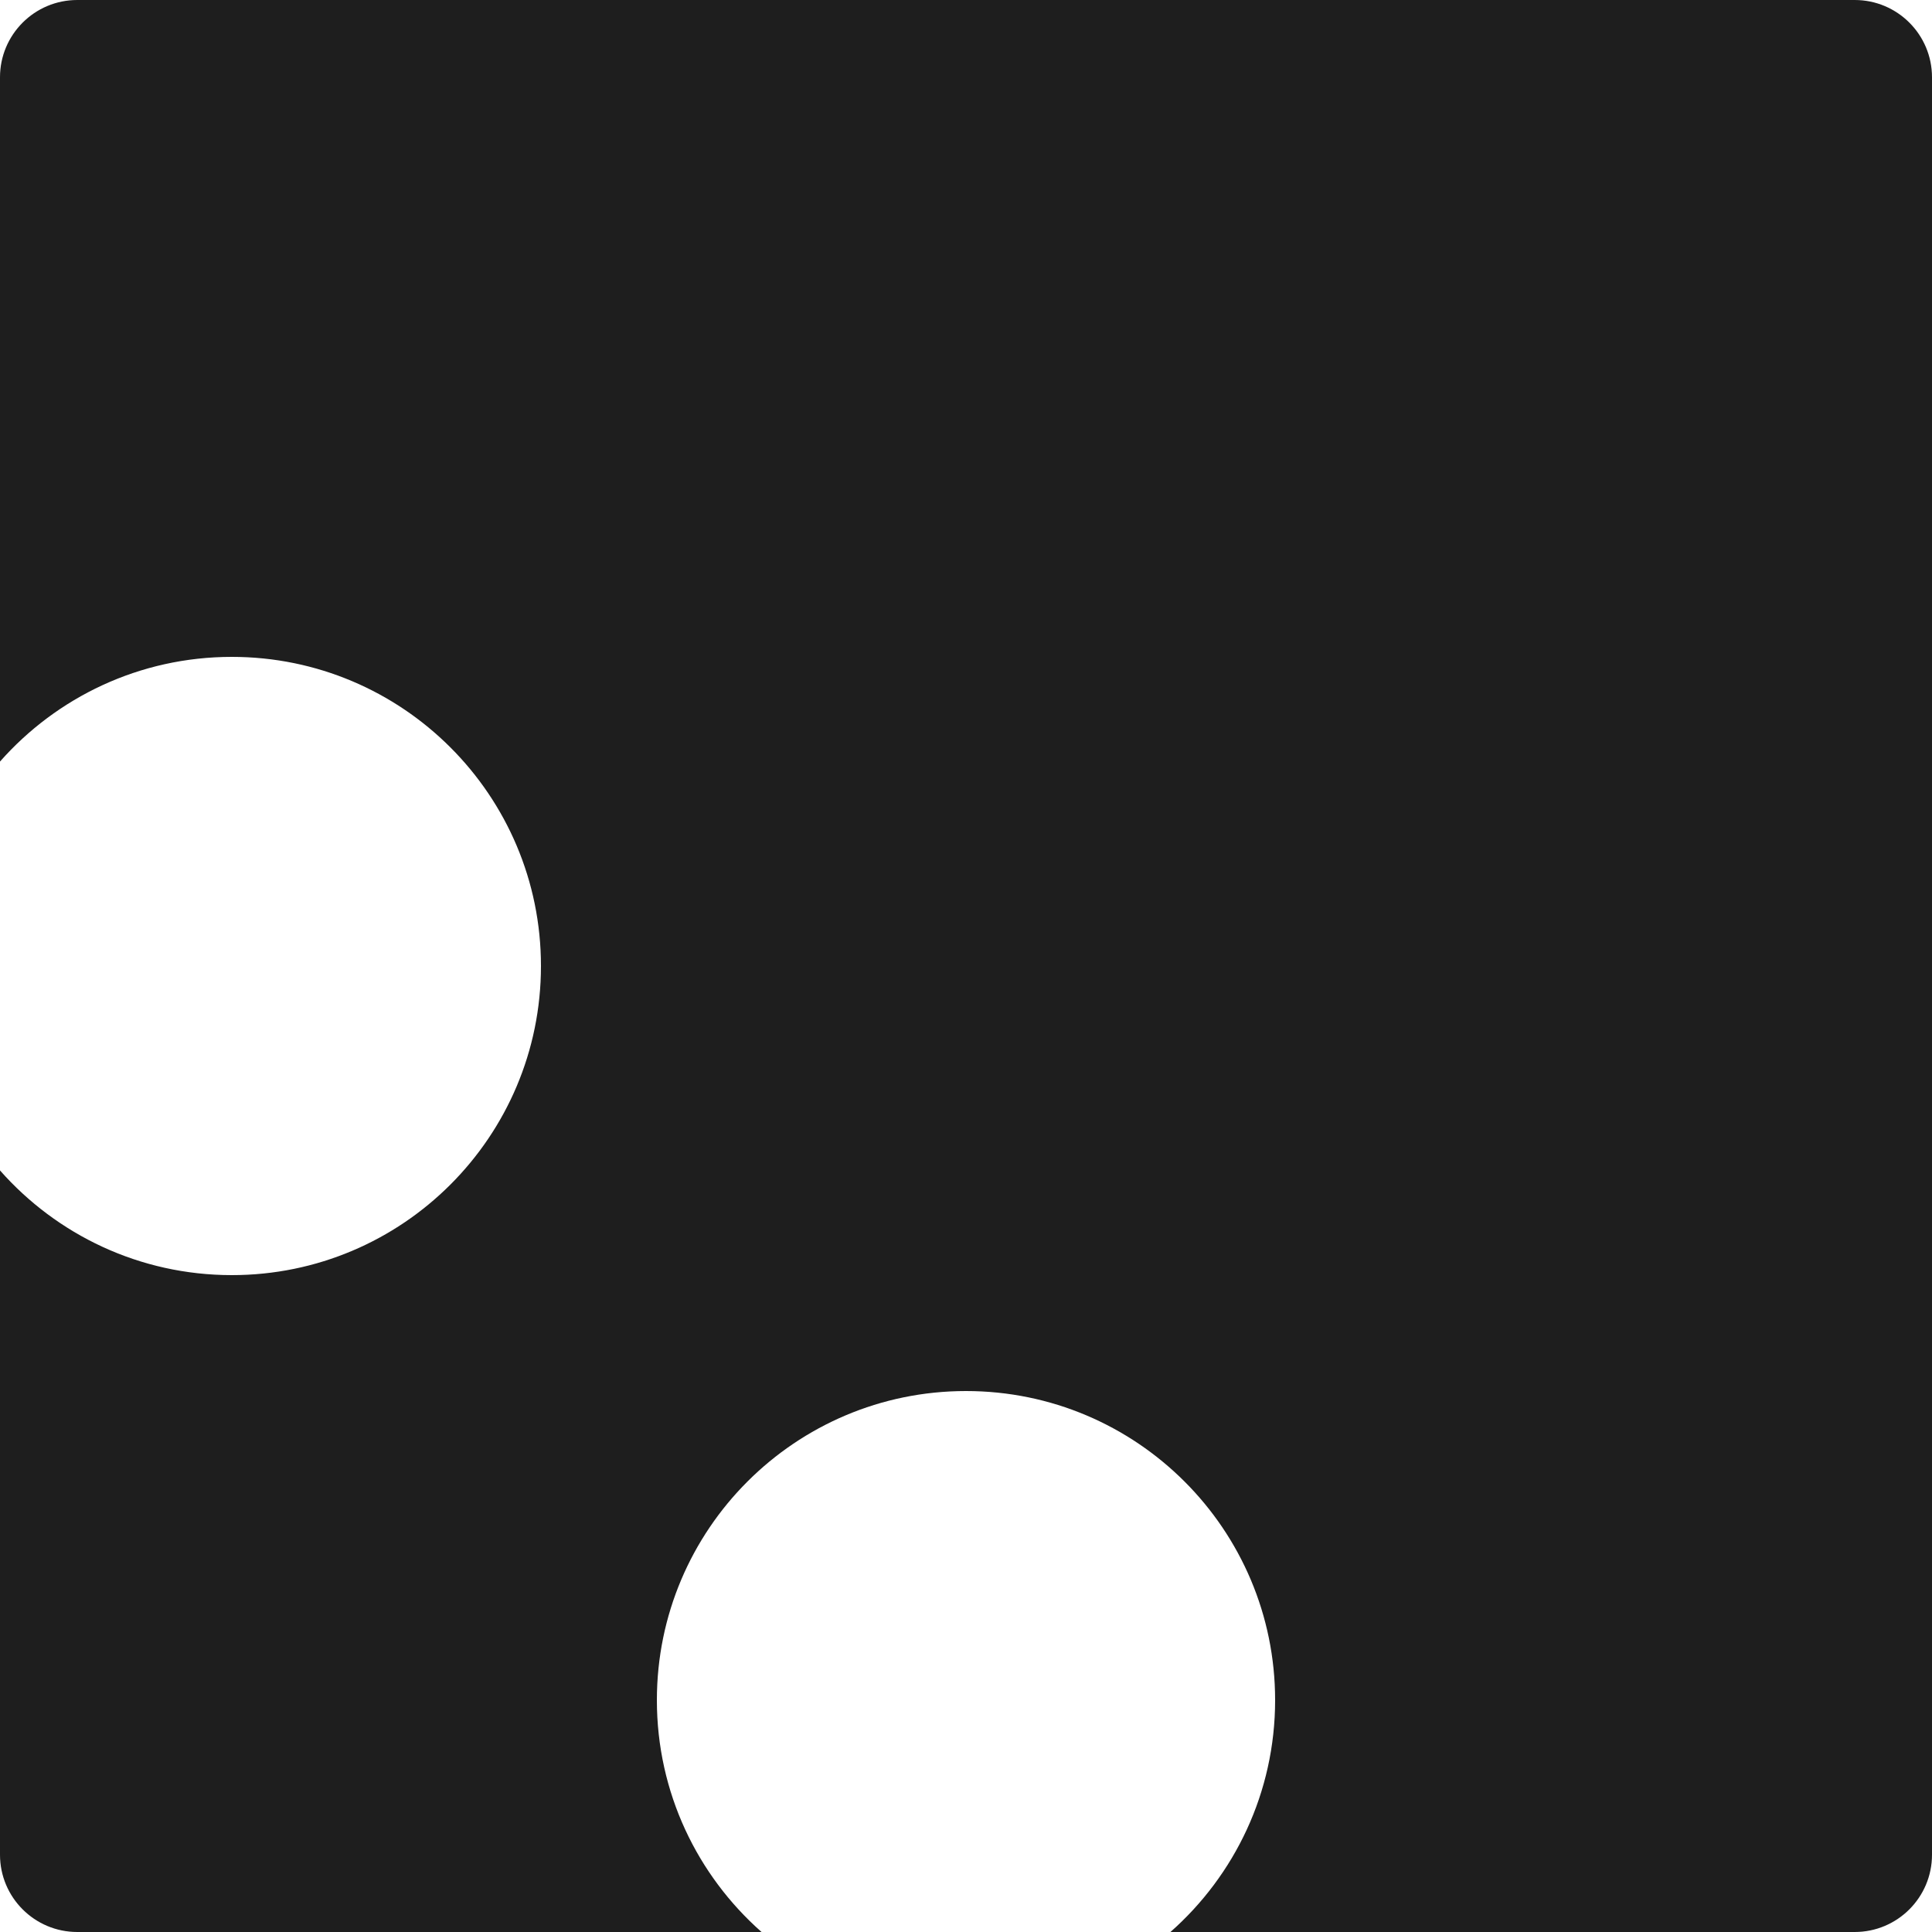 <svg width="250" height="250" viewBox="0 0 250 250" fill="none" xmlns="http://www.w3.org/2000/svg">
<path d="M240 0C245.523 2.89916e-06 250 4.477 250 10V240C250 245.523 245.523 250 240 250H151.454C159.76 242.671 165 231.948 165 220C165 197.909 147.091 180 125 180C102.909 180 85 197.909 85 220C85 231.948 90.24 242.671 98.546 250H10C4.477 250 0 245.523 0 240V151.454C7.329 159.76 18.052 165 30 165C52.091 165 70 147.091 70 125C70 102.909 52.091 85 30 85C18.052 85 7.329 90.24 0 98.545V10C2.89925e-06 4.477 4.477 0 10 0H240Z" fill="#1E1E1E"/>
</svg>
